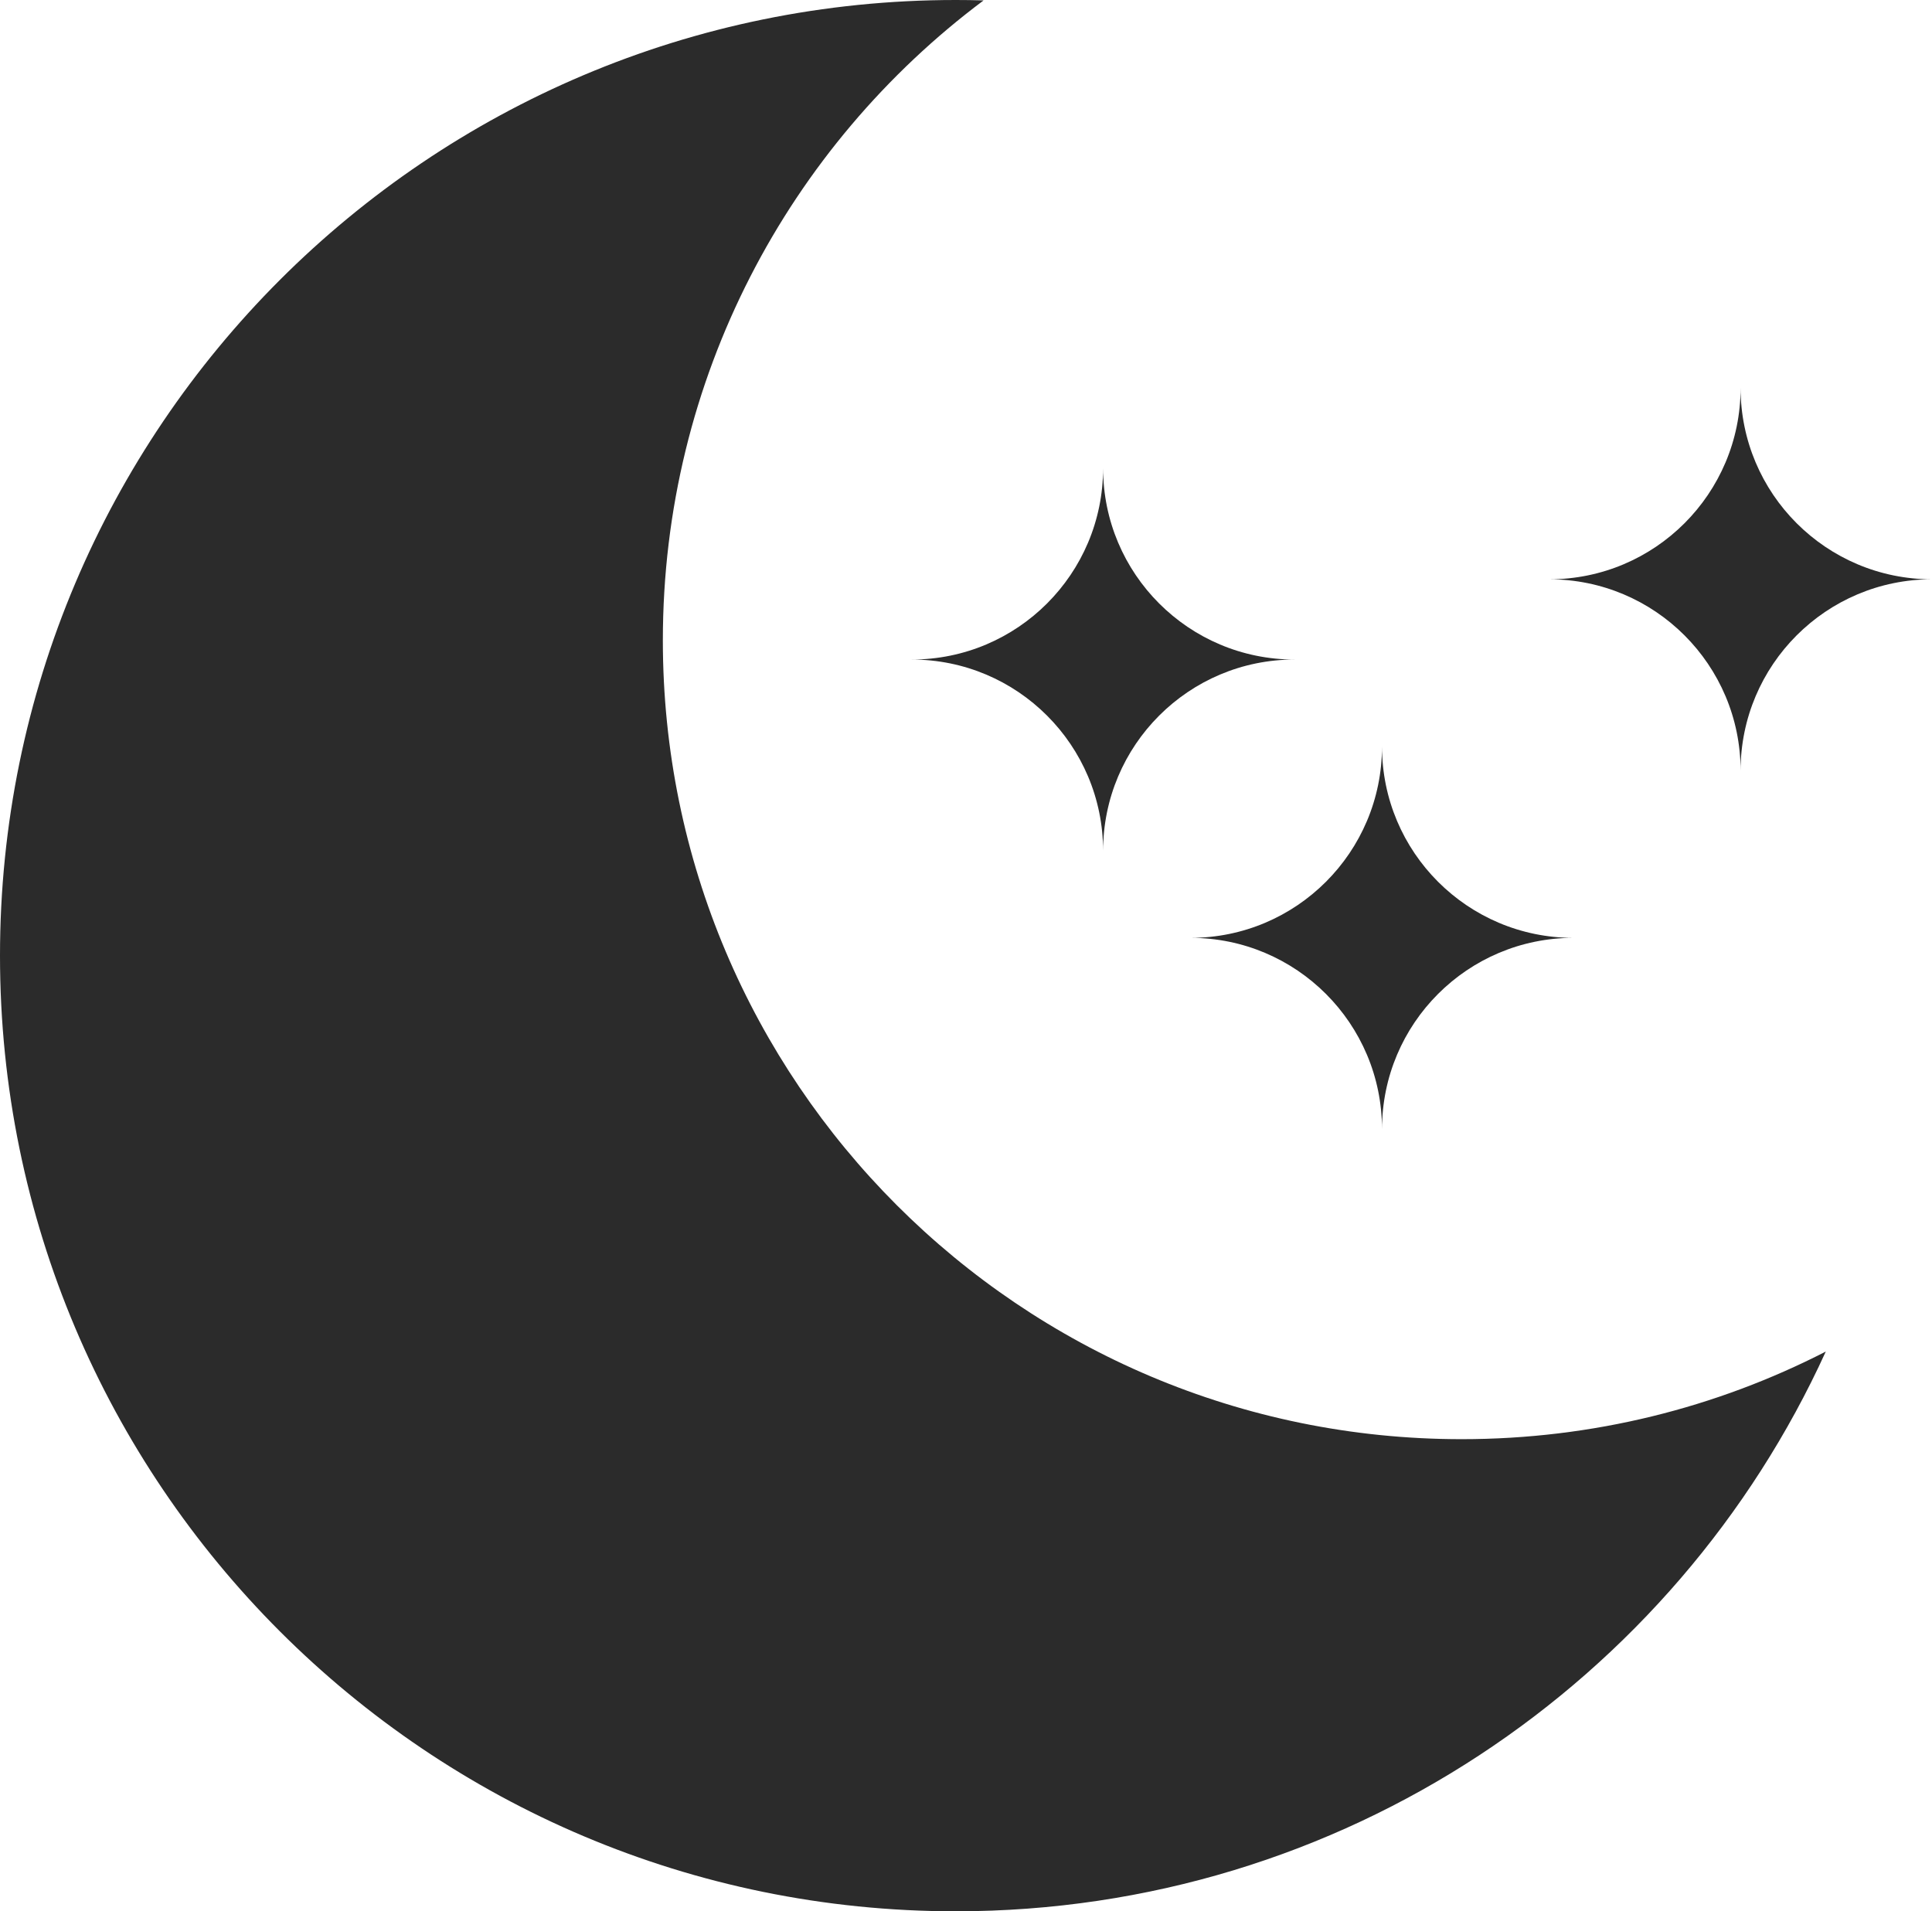 <?xml version="1.0" encoding="UTF-8"?>
<svg xmlns="http://www.w3.org/2000/svg" viewBox="0 0 757 748.94">
  <defs>
    <style>
      .cls-1 {
        fill: #2b2b2b;
      }
    </style>
  </defs>
  <g id="_Слой_2" data-name="Слой 2">
    <path class="cls-1" d="M715.38,529.61c-58.96,129.39-189.43,219.33-340.91,219.33C167.65,748.94,0,581.28,0,374.47S167.65,0,374.47,0c3.65,0,7.29,.05,10.92,.16-76.29,57.08-125.67,148.16-125.67,250.78,0,172.87,140.13,313,313,313,51.39,0,99.88-12.38,142.66-34.33Z"/>
  </g>
  <g id="_Слой_3" data-name="Слой 3">
    <path class="cls-1" d="M507.22,258.44c-41.42,0-75,33.58-75,75,0-41.42-33.58-75-75-75,41.42,0,75-33.58,75-75,0,41.42,33.58,75,75,75Z"/>
    <path class="cls-1" d="M616.5,367.5c-41.42,0-75,33.58-75,75,0-41.42-33.58-75-75-75,41.42,0,75-33.58,75-75,0,41.42,33.58,75,75,75Z"/>
    <path class="cls-1" d="M757,227c-41.42,0-75,33.58-75,75,0-41.42-33.58-75-75-75,41.42,0,75-33.58,75-75,0,41.42,33.58,75,75,75Z"/>
  </g>
</svg>